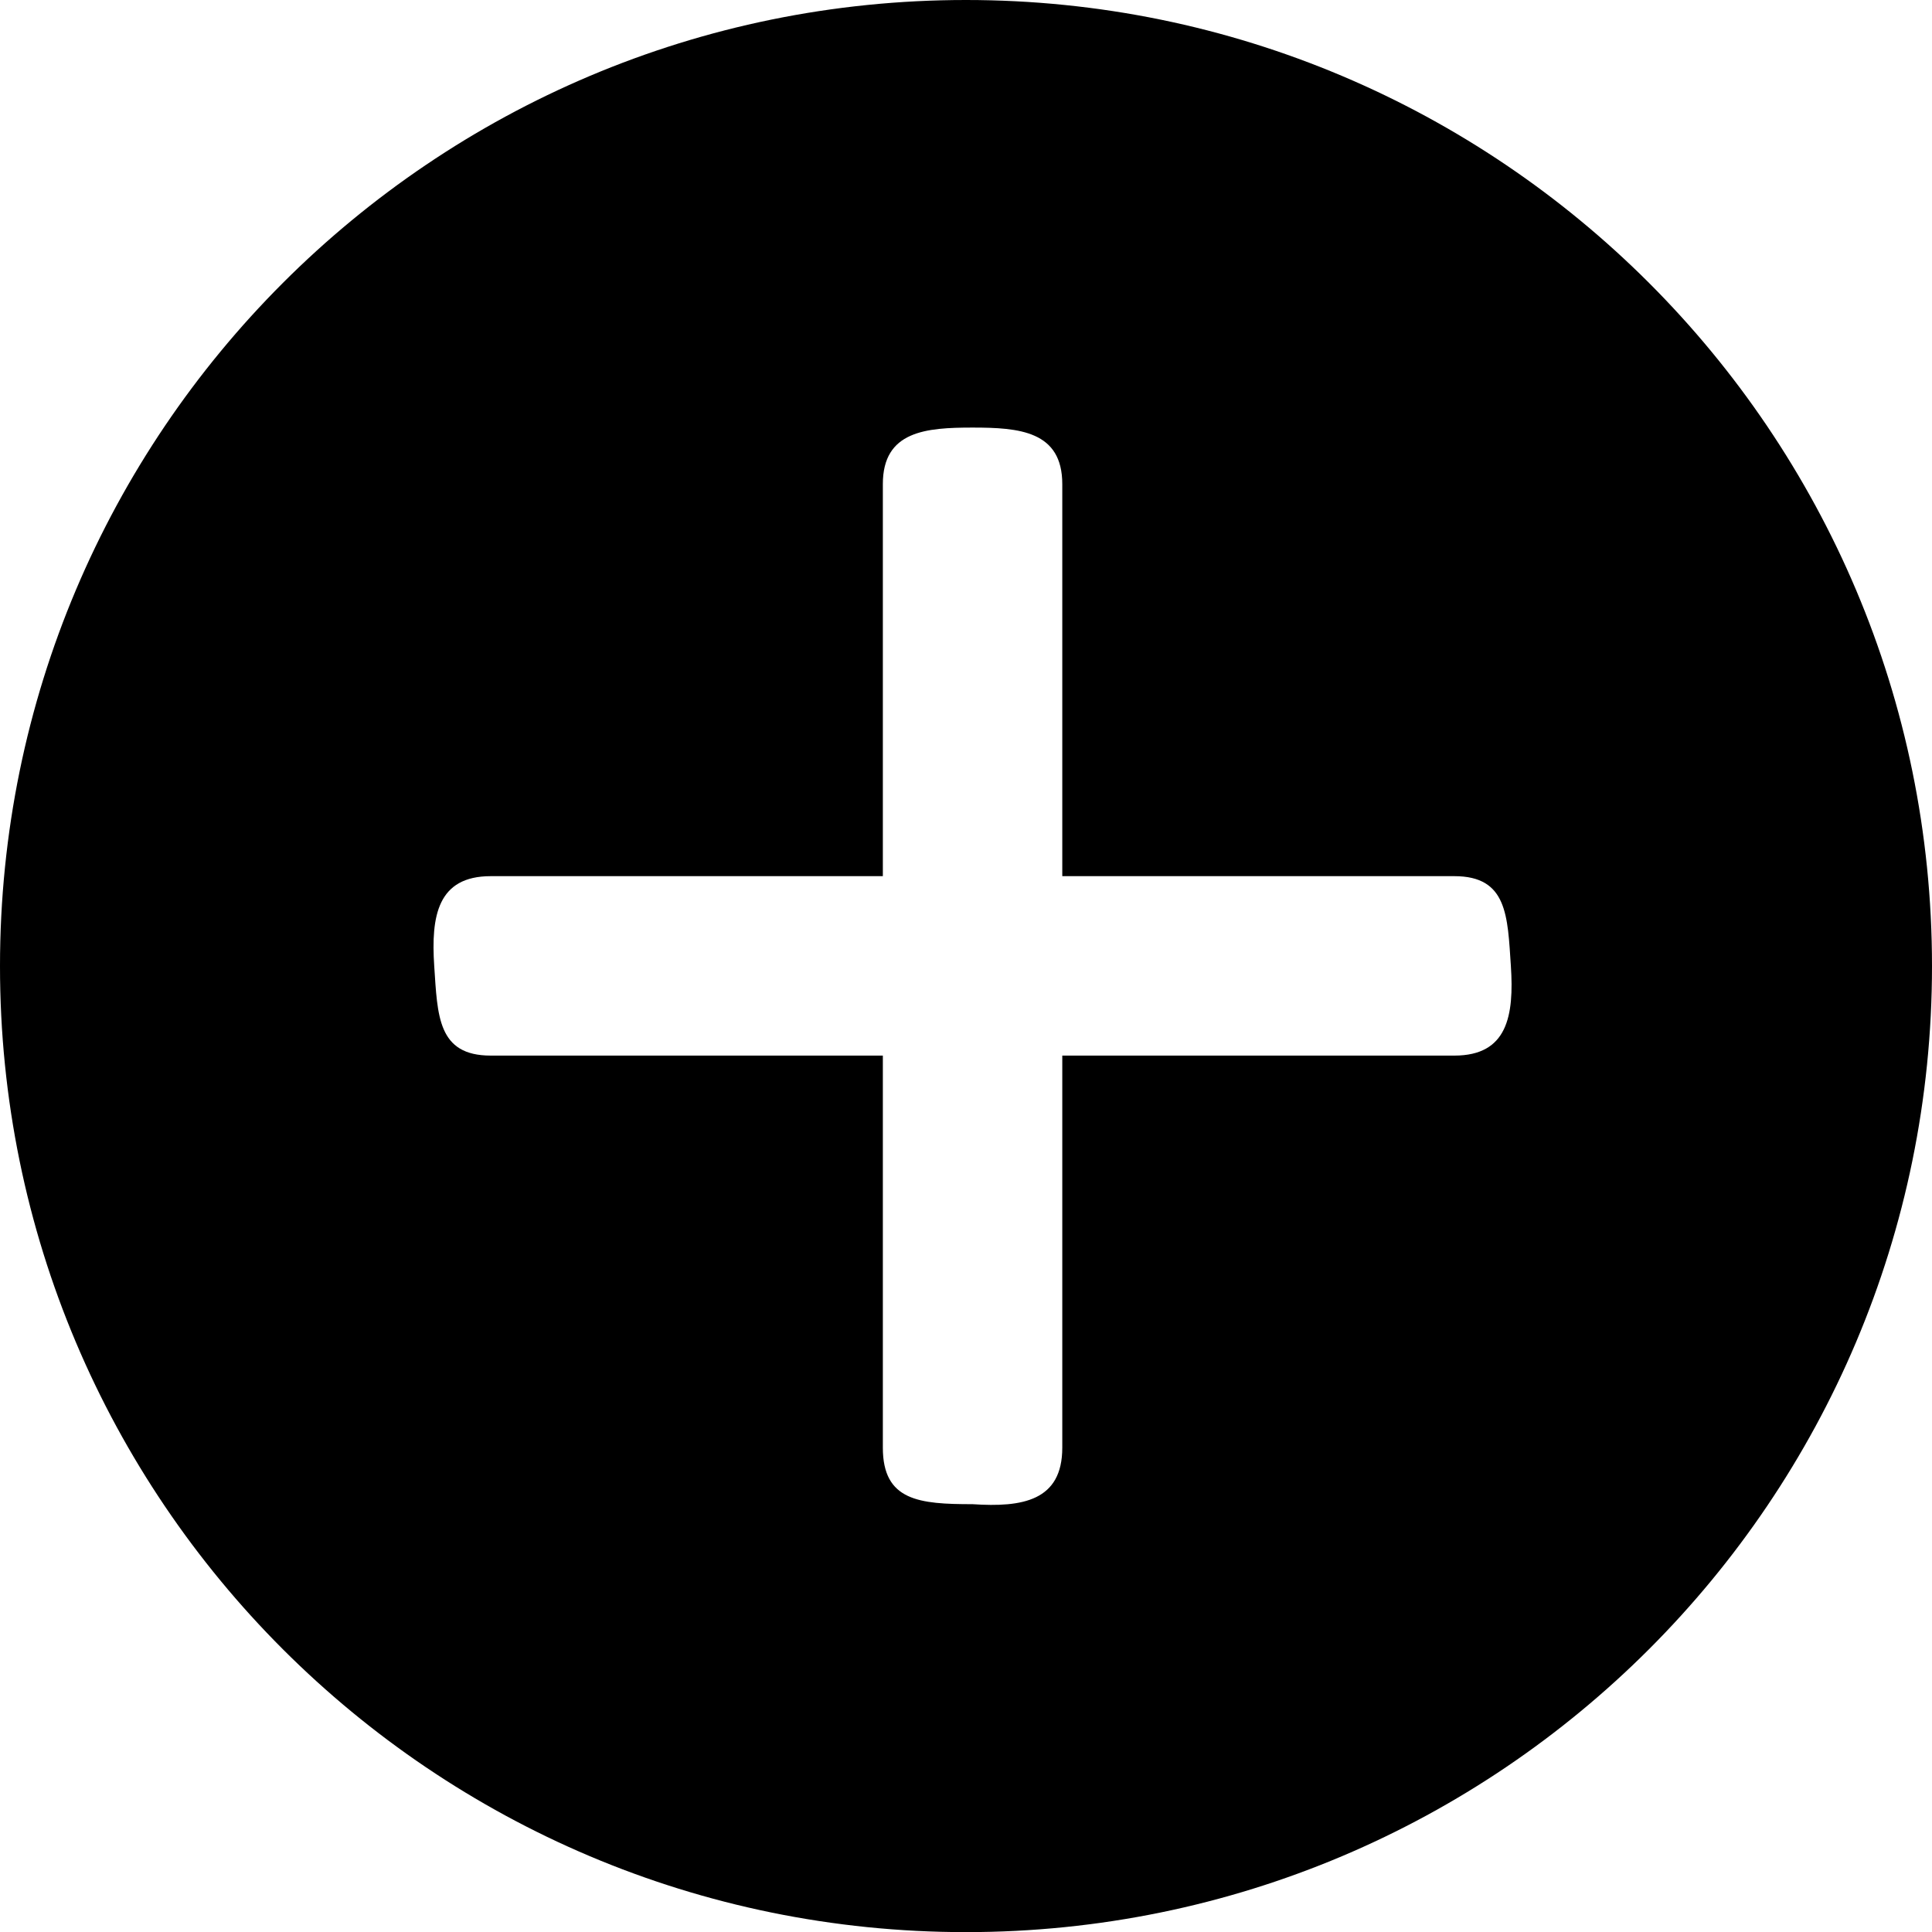 <svg viewBox="0 0 48 48" xmlns="http://www.w3.org/2000/svg" fill-rule="evenodd" clip-rule="evenodd" stroke-linejoin="round" stroke-miterlimit="1.414"><path d="M23.999 48.003C10.741 48.003-.004 37.259 0 24.001 0 10.744 10.742 0 23.999 0 37.253 0 48 10.744 48 24.001c0 13.258-10.747 24.002-24.001 24.002zm.164-10.632c1.238.083 2.229-.082 2.229-1.403v-9.742h9.741c1.321 0 1.486-.99 1.404-2.229-.083-1.238-.083-2.229-1.404-2.229h-9.741v-9.741c0-1.321-1.074-1.404-2.229-1.404-1.156 0-2.229.083-2.229 1.404v9.741h-9.742c-1.321 0-1.486.991-1.404 2.229.083 1.239.083 2.229 1.404 2.229h9.742v9.742c0 1.321.908 1.403 2.229 1.403z"/></svg>